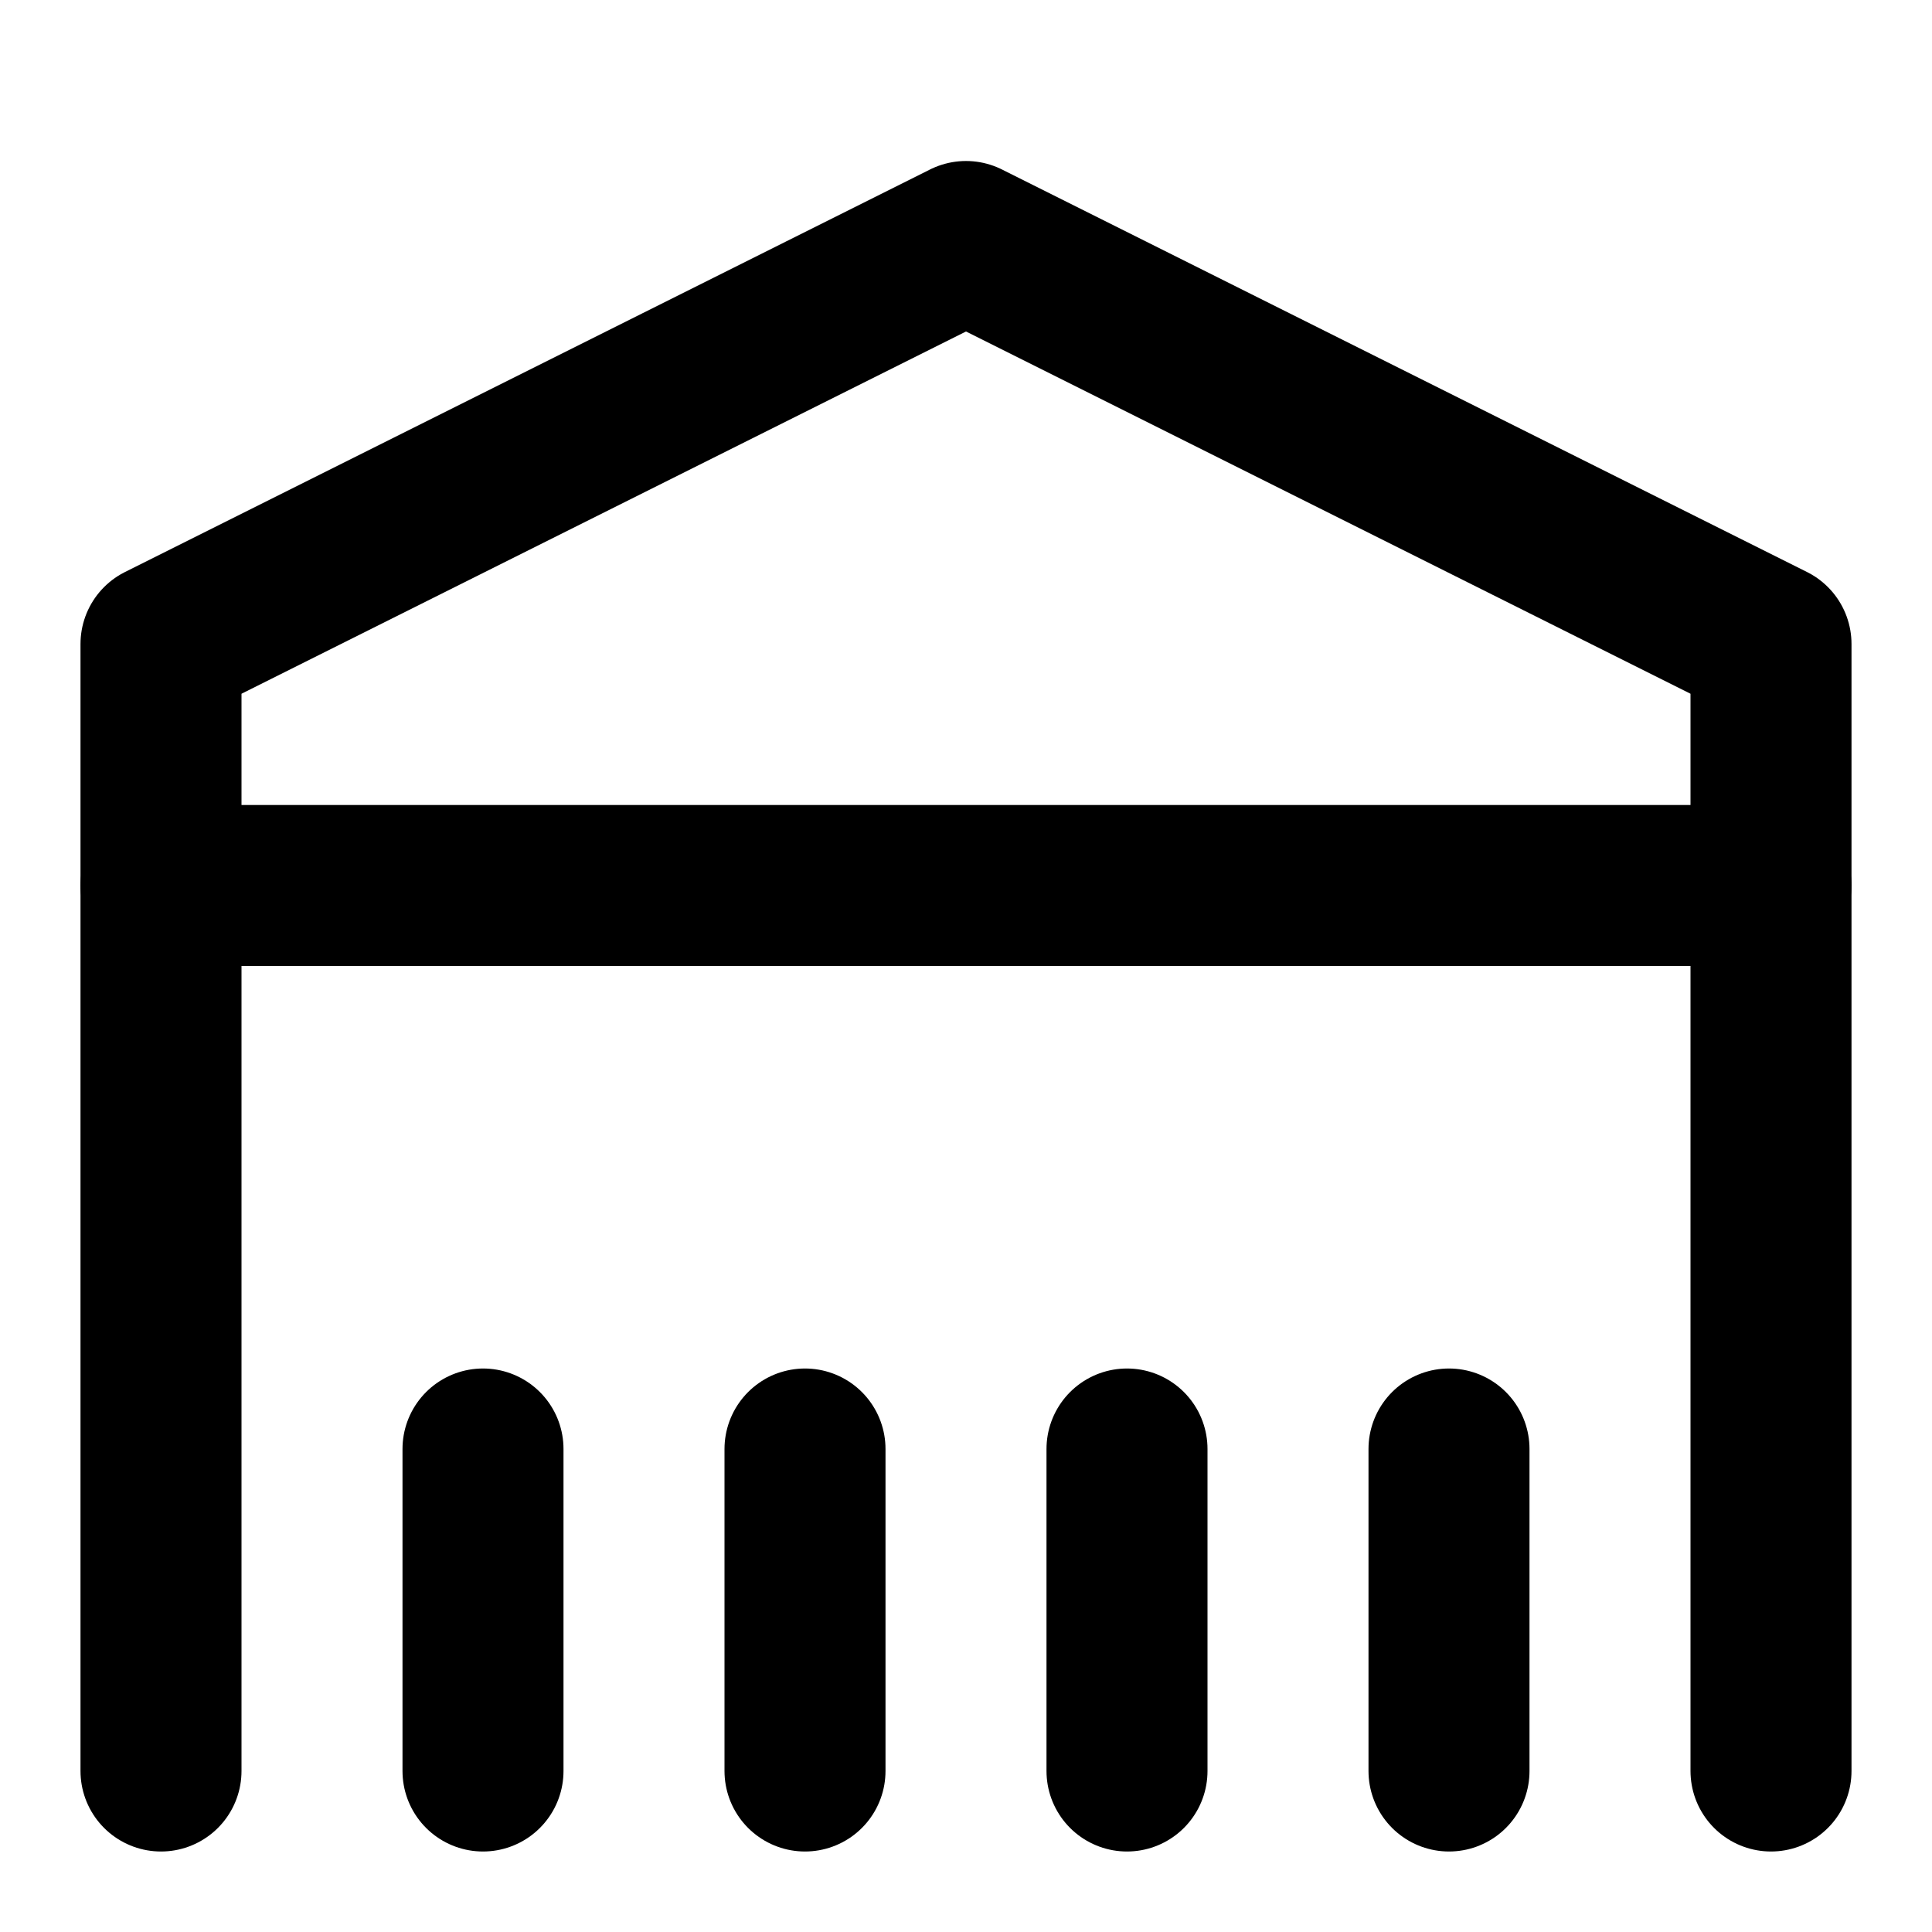 <svg xmlns="http://www.w3.org/2000/svg" viewBox="0 0 24 24" fill="none" stroke="currentColor" stroke-width="2" stroke-linecap="round" stroke-linejoin="round">
  <path d="M2 22V8l10-5 10 5v14"/>
  <path d="M6 18v4"/>
  <path d="M10 18v4"/>
  <path d="M14 18v4"/>
  <path d="M18 18v4"/>
  <path d="M2 11h20"/>
</svg>
